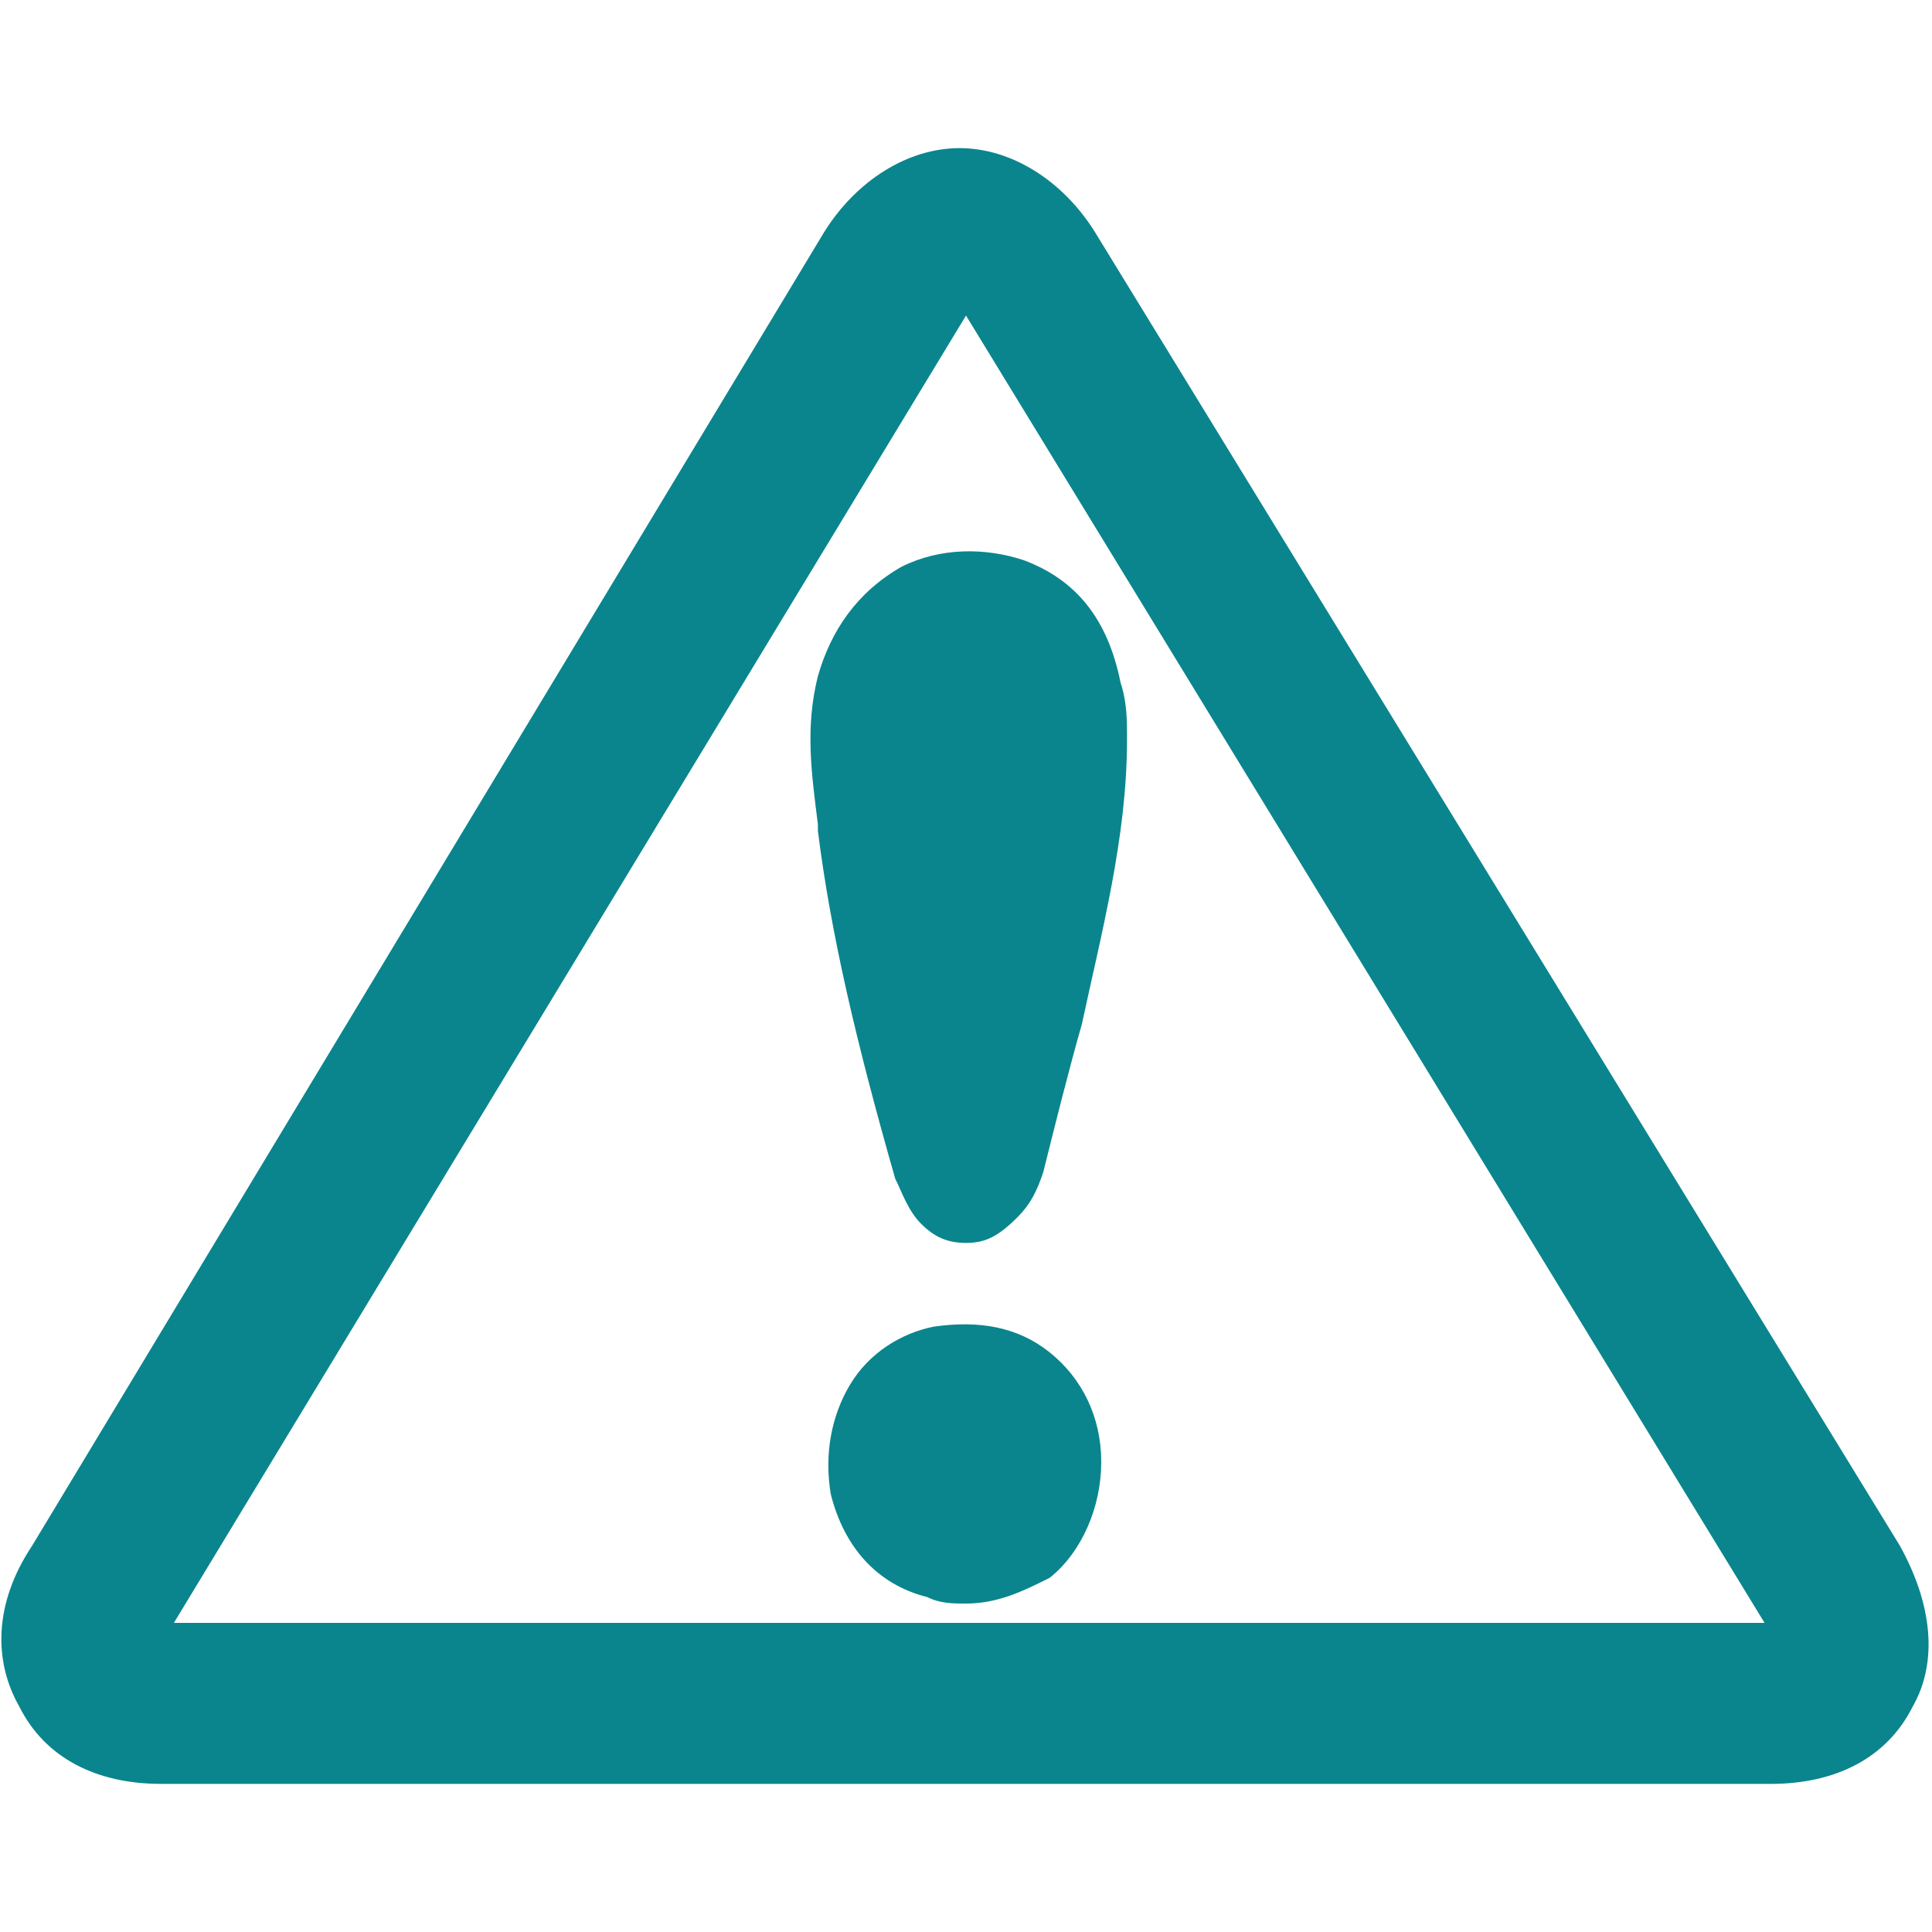 <?xml version="1.0" encoding="utf-8"?>
<!-- Generator: Adobe Illustrator 21.0.0, SVG Export Plug-In . SVG Version: 6.00 Build 0)  -->
<svg version="1.1" id="Capa_1" xmlns="http://www.w3.org/2000/svg" xmlns:xlink="http://www.w3.org/1999/xlink" x="0px" y="0px"
	 viewBox="0 0 30 30" style="enable-background:new 0 0 30 30;" xml:space="preserve">
<style type="text/css">
	.st0{fill:#5F6368;}
	.st1{fill:#0A858D;}
	.st2{fill:#626262;}
	.st3{fill:#424242;}
</style>
<g>
	<g>
		<g>
			<g>
				<g>
					<g>
						<path class="st1" d="M27.5,26.9H2.5c-0.7,0-1.2-0.3-1.5-0.7c-0.3-0.5-0.2-1.1,0.2-1.7L13.5,4c0.4-0.6,0.9-0.9,1.4-0.9h0
							c0.6,0,1.1,0.3,1.4,0.9l12.4,20.4c0.4,0.6,0.4,1.2,0.2,1.7C28.7,26.6,28.2,26.9,27.5,26.9z M15,3.9L15,3.9
							c-0.3,0-0.5,0.2-0.7,0.5L1.9,24.9c-0.2,0.3-0.3,0.6-0.1,0.8c0.1,0.2,0.4,0.3,0.8,0.3h24.9c0.4,0,0.7-0.1,0.8-0.3
							c0.1-0.2,0.1-0.5-0.1-0.8L15.7,4.5C15.5,4.1,15.2,3.9,15,3.9z"/>
						<path class="st1" d="M27.5,27.5H2.5c-0.9,0-1.6-0.4-2-1c-0.4-0.7-0.3-1.5,0.2-2.3L13.1,3.7C13.5,3,14.2,2.5,15,2.5
							c0.8,0,1.5,0.4,1.9,1.2l12.4,20.4c0.5,0.8,0.5,1.6,0.2,2.3C29.1,27.1,28.4,27.5,27.5,27.5z M2.3,25.4c0.1,0,0.1,0,0.3,0h24.9
							c0.1,0,0.2,0,0.3,0c0-0.1,0-0.1-0.1-0.2L15.2,4.8C15.1,4.6,15,4.5,15,4.5c0,0-0.1,0.1-0.2,0.3L2.4,25.2
							C2.3,25.3,2.3,25.4,2.3,25.4z"/>
					</g>
					<g>
						<path class="st1" d="M27.5,27.1H2.5c-0.8,0-1.4-0.3-1.7-0.9C0.5,25.7,0.5,25,1,24.3L13.3,3.9c0.4-0.7,1-1.1,1.7-1.1
							c0.6,0,1.2,0.4,1.7,1.1L29,24.3c0.4,0.7,0.5,1.4,0.2,1.9C28.9,26.8,28.3,27.1,27.5,27.1z M15,3.4c-0.5,0-0.9,0.3-1.2,0.8
							L1.4,24.6c-0.3,0.5-0.4,1-0.2,1.4c0.2,0.4,0.7,0.6,1.3,0.6h24.9c0.6,0,1.1-0.2,1.3-0.6c0.2-0.4,0.2-0.9-0.2-1.4L16.2,4.2
							C15.9,3.7,15.4,3.4,15,3.4z M27.5,26.3H2.5c-0.5,0-0.9-0.2-1-0.4c-0.2-0.3-0.1-0.7,0.1-1.1L14,4.3c0.3-0.4,0.6-0.7,0.9-0.7h0
							c0.4,0,0.7,0.2,0.9,0.7l12.4,20.4c0.3,0.4,0.3,0.8,0.1,1.1C28.3,26.2,28,26.3,27.5,26.3z M15,4.2c-0.2,0-0.3,0.1-0.5,0.4
							L2.1,25c-0.2,0.3-0.2,0.5-0.1,0.6s0.2,0.2,0.6,0.2h24.9c0.3,0,0.5-0.1,0.6-0.2c0-0.1,0-0.3-0.1-0.6L15.5,4.6
							C15.3,4.4,15.1,4.2,15,4.2L15,4.2z"/>
						<path class="st1" d="M27.5,27.7H2.5c-1,0-1.8-0.4-2.2-1.2c-0.4-0.7-0.4-1.6,0.2-2.5L12.8,3.6c0.5-0.8,1.3-1.3,2.1-1.3
							s1.6,0.5,2.1,1.3L29.5,24c0.5,0.9,0.6,1.8,0.2,2.5C29.3,27.3,28.5,27.7,27.5,27.7z M2.7,25.2h24.7L15,4.9c0,0,0,0,0,0
							c0,0,0,0,0,0L2.7,25.2z"/>
					</g>
				</g>
			</g>
		</g>
	</g>
	<g>
		<g>
			<path class="st1" d="M14.6,24.2c-0.6-0.2-0.9-0.6-1.1-1.2c-0.2-0.9,0.3-1.7,1.1-1.9c1-0.2,1.8,0.5,1.8,1.5
				C16.5,23.8,15.7,24.5,14.6,24.2z"/>
			<path class="st1" d="M15,24.9c-0.2,0-0.4,0-0.6-0.1c-0.8-0.2-1.3-0.8-1.5-1.6c-0.1-0.6,0-1.2,0.3-1.7c0.3-0.5,0.8-0.8,1.3-0.9
				c0.7-0.1,1.3,0,1.8,0.4c0.5,0.4,0.8,1,0.8,1.7c0,0.7-0.3,1.4-0.8,1.8C15.9,24.7,15.5,24.9,15,24.9z M15,21.7c-0.1,0-0.2,0-0.2,0
				c-0.2,0-0.4,0.2-0.5,0.4c-0.2,0.2-0.2,0.5-0.1,0.8c0.1,0.5,0.4,0.7,0.7,0.7l0,0c0.3,0.1,0.6,0,0.8-0.1c0.2-0.2,0.4-0.5,0.4-0.8
				c0-0.3-0.1-0.6-0.3-0.8C15.5,21.8,15.3,21.7,15,21.7z"/>
		</g>
		<g>
			<path class="st1" d="M13.2,10.7c0.3-1.1,1.4-1.8,2.4-1.4c0.7,0.3,1,0.8,1.2,1.5c0.1,0.3,0.1,0.5,0.1,0.8c0,1.4-0.3,2.8-0.7,4.2
				c-0.2,0.8-0.4,1.5-0.6,2.3c-0.1,0.2-0.1,0.4-0.3,0.5c-0.2,0.2-0.5,0.2-0.7,0c-0.1-0.1-0.2-0.3-0.2-0.5c-0.5-1.7-1-3.5-1.2-5.3
				C13.2,12.2,13.1,11.4,13.2,10.7z"/>
			<path class="st1" d="M15,19.3c-0.3,0-0.5-0.1-0.7-0.3c-0.2-0.2-0.3-0.5-0.4-0.7c-0.6-2.1-1-3.8-1.2-5.4l0-0.1
				c-0.1-0.8-0.2-1.5,0-2.3v0c0.2-0.7,0.6-1.3,1.3-1.7c0.6-0.3,1.3-0.3,1.9-0.1c0.8,0.3,1.3,0.9,1.5,1.9c0.1,0.3,0.1,0.6,0.1,0.8
				l0,0.1c0,1.5-0.4,3-0.7,4.4c-0.2,0.7-0.4,1.5-0.6,2.3c-0.1,0.3-0.2,0.5-0.4,0.7C15.5,19.2,15.3,19.3,15,19.3z M15.1,18.2
				L15.1,18.2L15.1,18.2z M13.8,10.8c-0.2,0.6-0.1,1.2,0,1.9l0,0.1c0.2,1.5,0.5,3.1,1.2,5.2c0,0,0,0.1,0,0.1c0,0,0-0.1,0-0.1
				c0.2-0.8,0.4-1.5,0.6-2.3c0.4-1.5,0.6-2.8,0.6-4.1l0-0.1c0-0.2,0-0.4,0-0.6c-0.1-0.6-0.4-0.9-0.8-1.1c-0.3-0.1-0.7-0.1-1,0
				C14.1,10.1,13.9,10.4,13.8,10.8L13.8,10.8z"/>
		</g>
	</g>
</g>
</svg>
